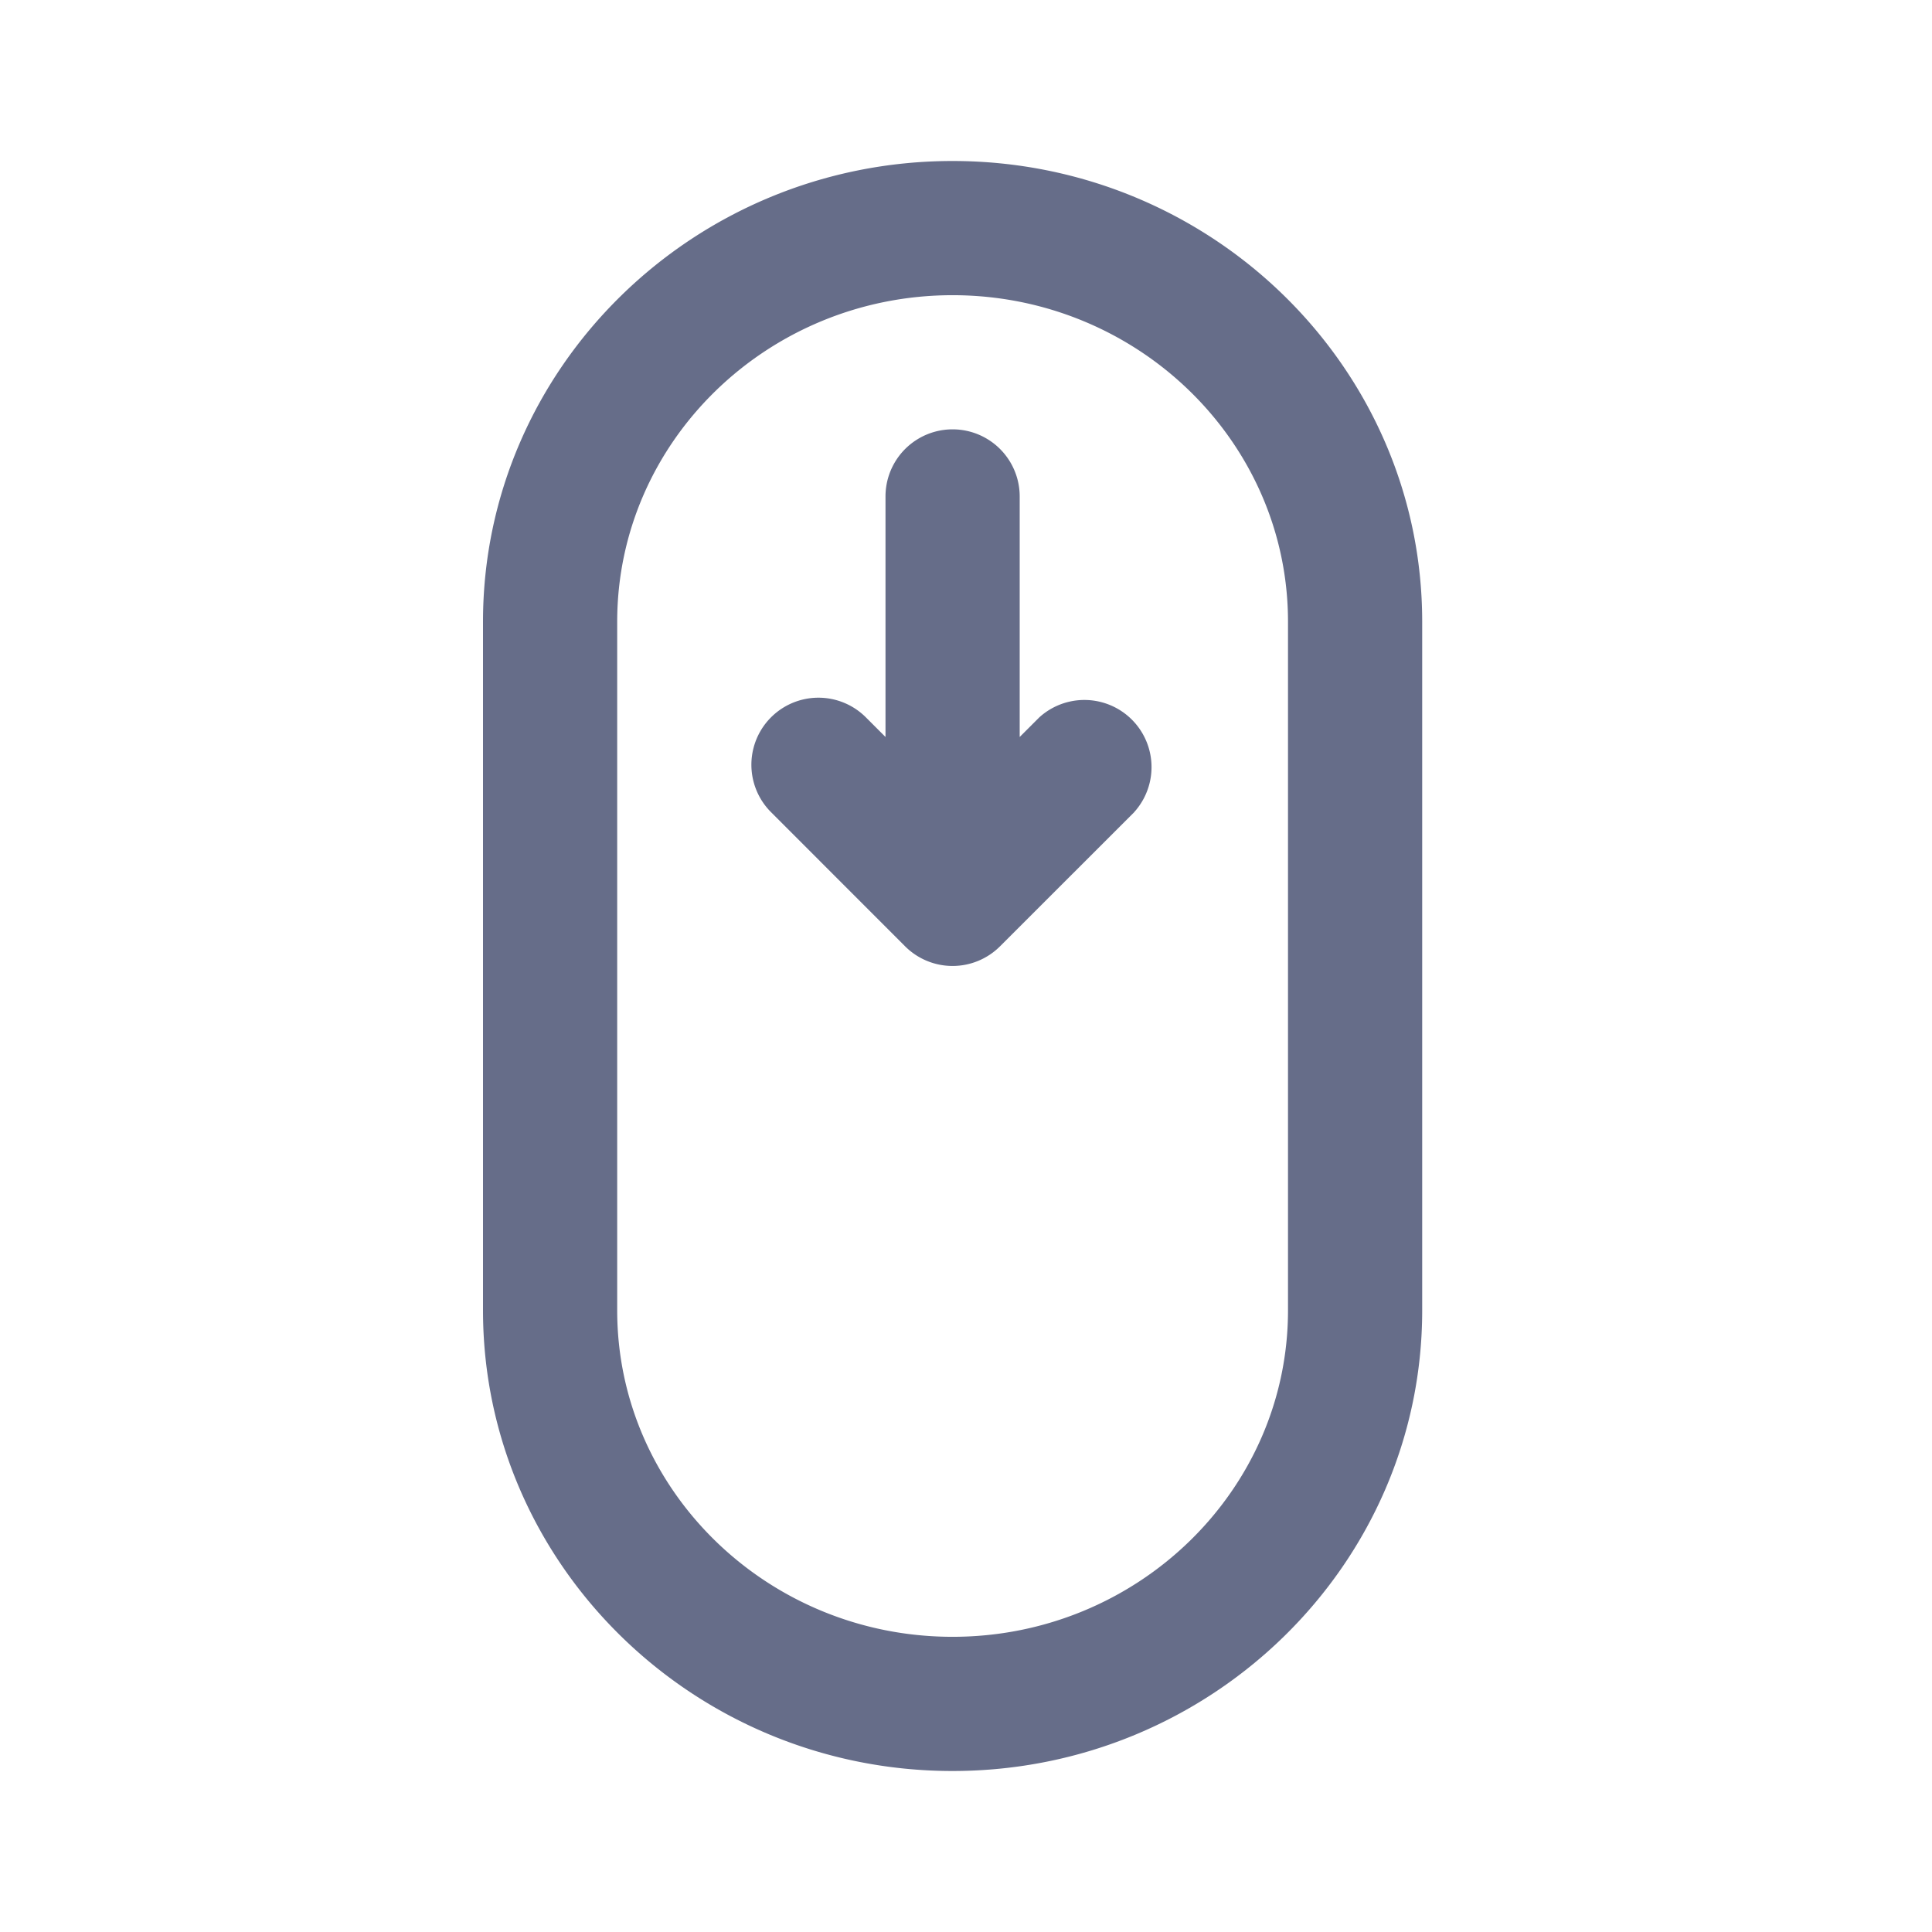 <svg xmlns="http://www.w3.org/2000/svg" fill="none" viewBox="0 0 24 24"><path fill="#666D89" fill-rule="evenodd" d="M11.833 22C8.617 22 6 19.433 6 16.277V7.723C6 4.568 8.617 2 11.833 2c3.217 0 5.834 2.567 5.834 5.723v8.555c0 3.155-2.617 5.722-5.834 5.722ZM16 7.723c0-2.236-1.87-4.056-4.167-4.056-2.297 0-4.166 1.82-4.166 4.056v8.555c0 2.235 1.869 4.055 4.166 4.055 2.298 0 4.167-1.82 4.167-4.055V7.723Zm-1.91 2.366-1.667 1.666a.834.834 0 0 1-1.18 0l-1.665-1.666a.832.832 0 1 1 1.178-1.178l.244.244V6.167a.833.833 0 1 1 1.667 0v2.988l.244-.244a.834.834 0 0 1 1.178 1.178Z" clip-rule="evenodd"/></svg>